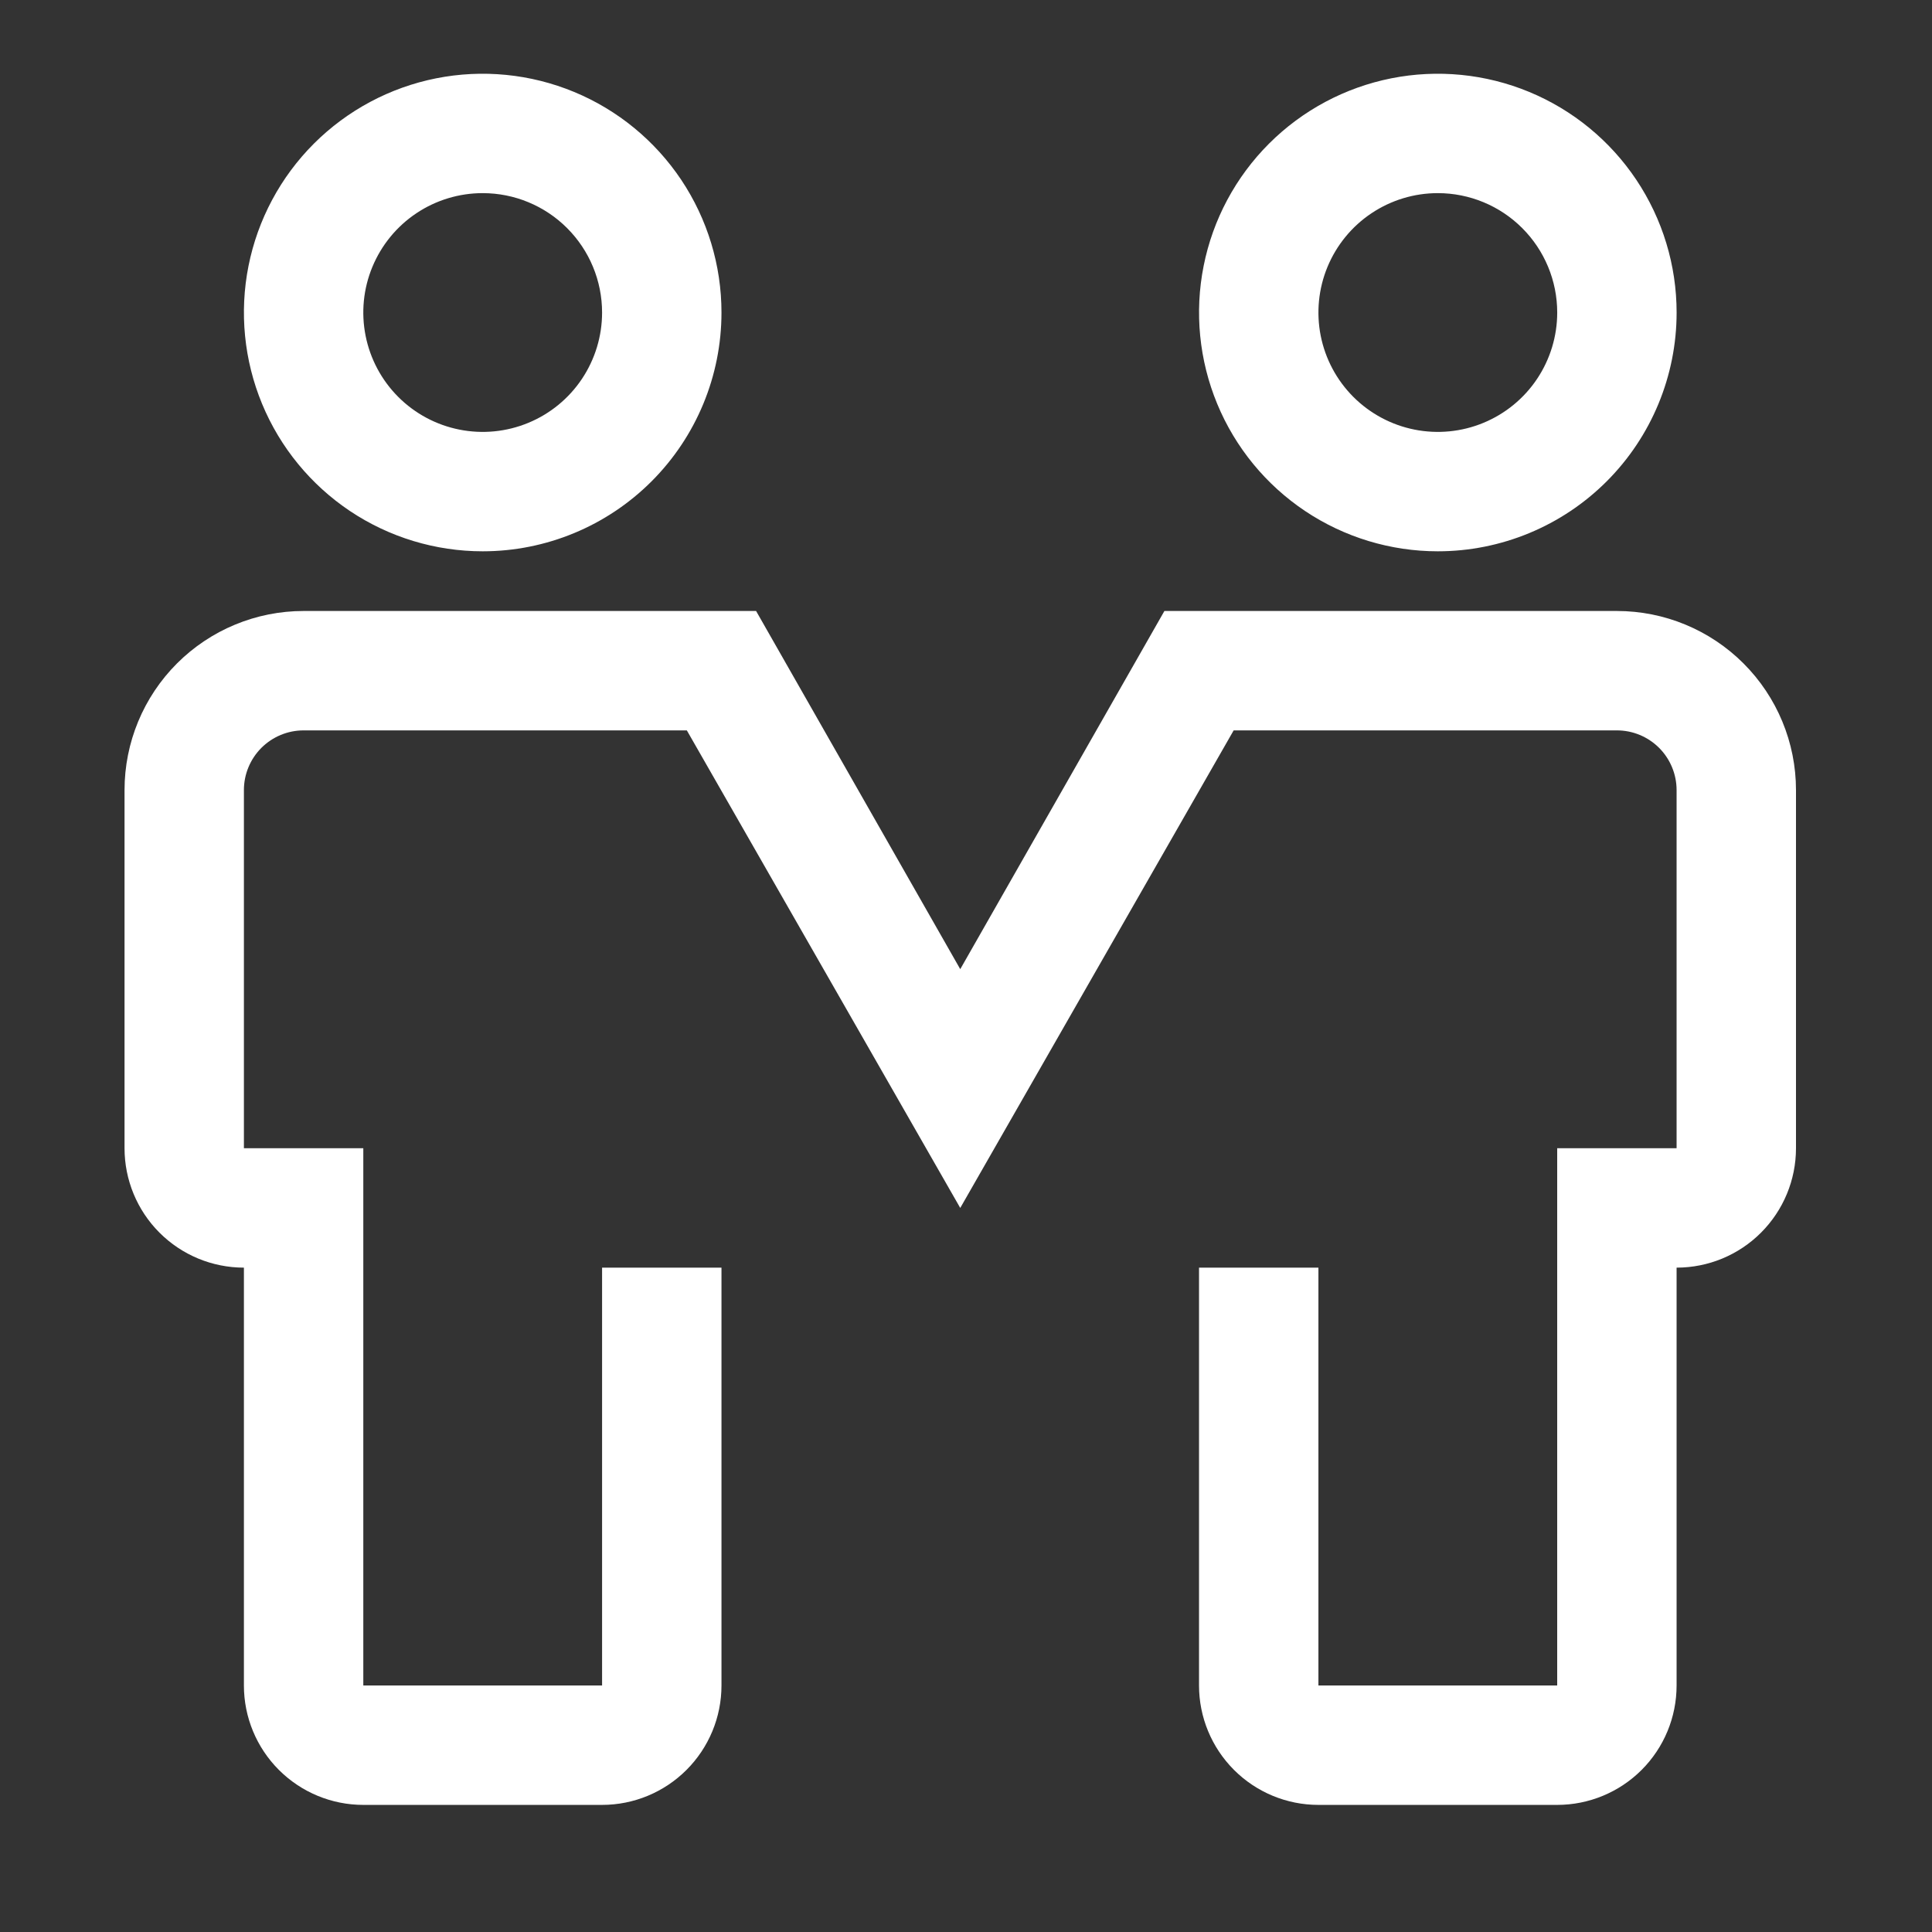 <svg width="85" height="85" viewBox="0 0 85 85" fill="none" xmlns="http://www.w3.org/2000/svg">
<rect x="0" y="0" width="85" height="85" fill="#333333" stroke="none"/>
<path d="M21.237 24.255C19.159 24.255 17.128 23.639 15.4 22.485C13.673 21.33 12.326 19.689 11.531 17.77C10.736 15.85 10.528 13.738 10.933 11.7C11.339 9.662 12.339 7.791 13.808 6.321C15.278 4.852 17.149 3.852 19.187 3.446C21.225 3.041 23.337 3.249 25.257 4.044C27.177 4.839 28.817 6.186 29.972 7.913C31.126 9.641 31.742 11.672 31.742 13.75C31.742 16.536 30.635 19.208 28.665 21.178C26.695 23.148 24.023 24.255 21.237 24.255ZM21.237 8.497C20.198 8.497 19.182 8.805 18.319 9.382C17.455 9.959 16.782 10.78 16.384 11.74C15.986 12.699 15.882 13.755 16.085 14.774C16.288 15.793 16.788 16.729 17.523 17.464C18.257 18.198 19.193 18.699 20.212 18.901C21.231 19.104 22.287 19 23.247 18.602C24.207 18.205 25.027 17.532 25.604 16.668C26.181 15.804 26.489 14.789 26.489 13.75C26.489 12.357 25.936 11.021 24.951 10.036C23.966 9.05 22.63 8.497 21.237 8.497Z" fill="white"/>
<path d="M63.258 24.255C61.181 24.255 59.149 23.639 57.422 22.485C55.694 21.33 54.348 19.689 53.553 17.77C52.758 15.85 52.549 13.738 52.955 11.7C53.36 9.662 54.361 7.791 55.83 6.321C57.299 4.852 59.171 3.852 61.209 3.446C63.247 3.041 65.359 3.249 67.278 4.044C69.198 4.839 70.839 6.186 71.993 7.913C73.147 9.641 73.764 11.672 73.764 13.75C73.764 16.536 72.657 19.208 70.687 21.178C68.716 23.148 66.044 24.255 63.258 24.255ZM63.258 8.497C62.219 8.497 61.204 8.805 60.34 9.382C59.476 9.959 58.803 10.78 58.405 11.74C58.008 12.699 57.904 13.755 58.106 14.774C58.309 15.793 58.809 16.729 59.544 17.464C60.279 18.198 61.215 18.699 62.233 18.901C63.252 19.104 64.309 19 65.268 18.602C66.228 18.205 67.049 17.532 67.626 16.668C68.203 15.804 68.511 14.789 68.511 13.75C68.511 12.357 67.957 11.021 66.972 10.036C65.987 9.05 64.651 8.497 63.258 8.497Z" fill="white"/>
<path d="M68.51 79.408H58.005C56.612 79.408 55.276 78.854 54.291 77.869C53.306 76.884 52.752 75.548 52.752 74.155V55.771H58.005V74.155H68.51V50.518H73.763V34.76C73.763 34.064 73.486 33.396 72.994 32.903C72.501 32.411 71.833 32.134 71.137 32.134H54.276L42.247 53.145L30.218 32.134H13.357C12.661 32.134 11.993 32.411 11.5 32.903C11.008 33.396 10.731 34.064 10.731 34.76V50.518H15.984V74.155H26.489V55.771H31.742V74.155C31.742 75.548 31.188 76.884 30.203 77.869C29.218 78.854 27.882 79.408 26.489 79.408H15.984C14.591 79.408 13.255 78.854 12.27 77.869C11.285 76.884 10.731 75.548 10.731 74.155V55.771C9.338 55.771 8.002 55.218 7.017 54.232C6.032 53.247 5.479 51.911 5.479 50.518V34.76C5.479 32.671 6.309 30.667 7.786 29.189C9.264 27.711 11.268 26.881 13.357 26.881H33.265L42.247 42.639L51.229 26.881H71.137C73.226 26.881 75.23 27.711 76.708 29.189C78.186 30.667 79.016 32.671 79.016 34.76V50.518C79.016 51.911 78.462 53.247 77.477 54.232C76.492 55.218 75.156 55.771 73.763 55.771V74.155C73.763 75.548 73.21 76.884 72.225 77.869C71.24 78.854 69.903 79.408 68.51 79.408Z" fill="white"/>
</svg>
